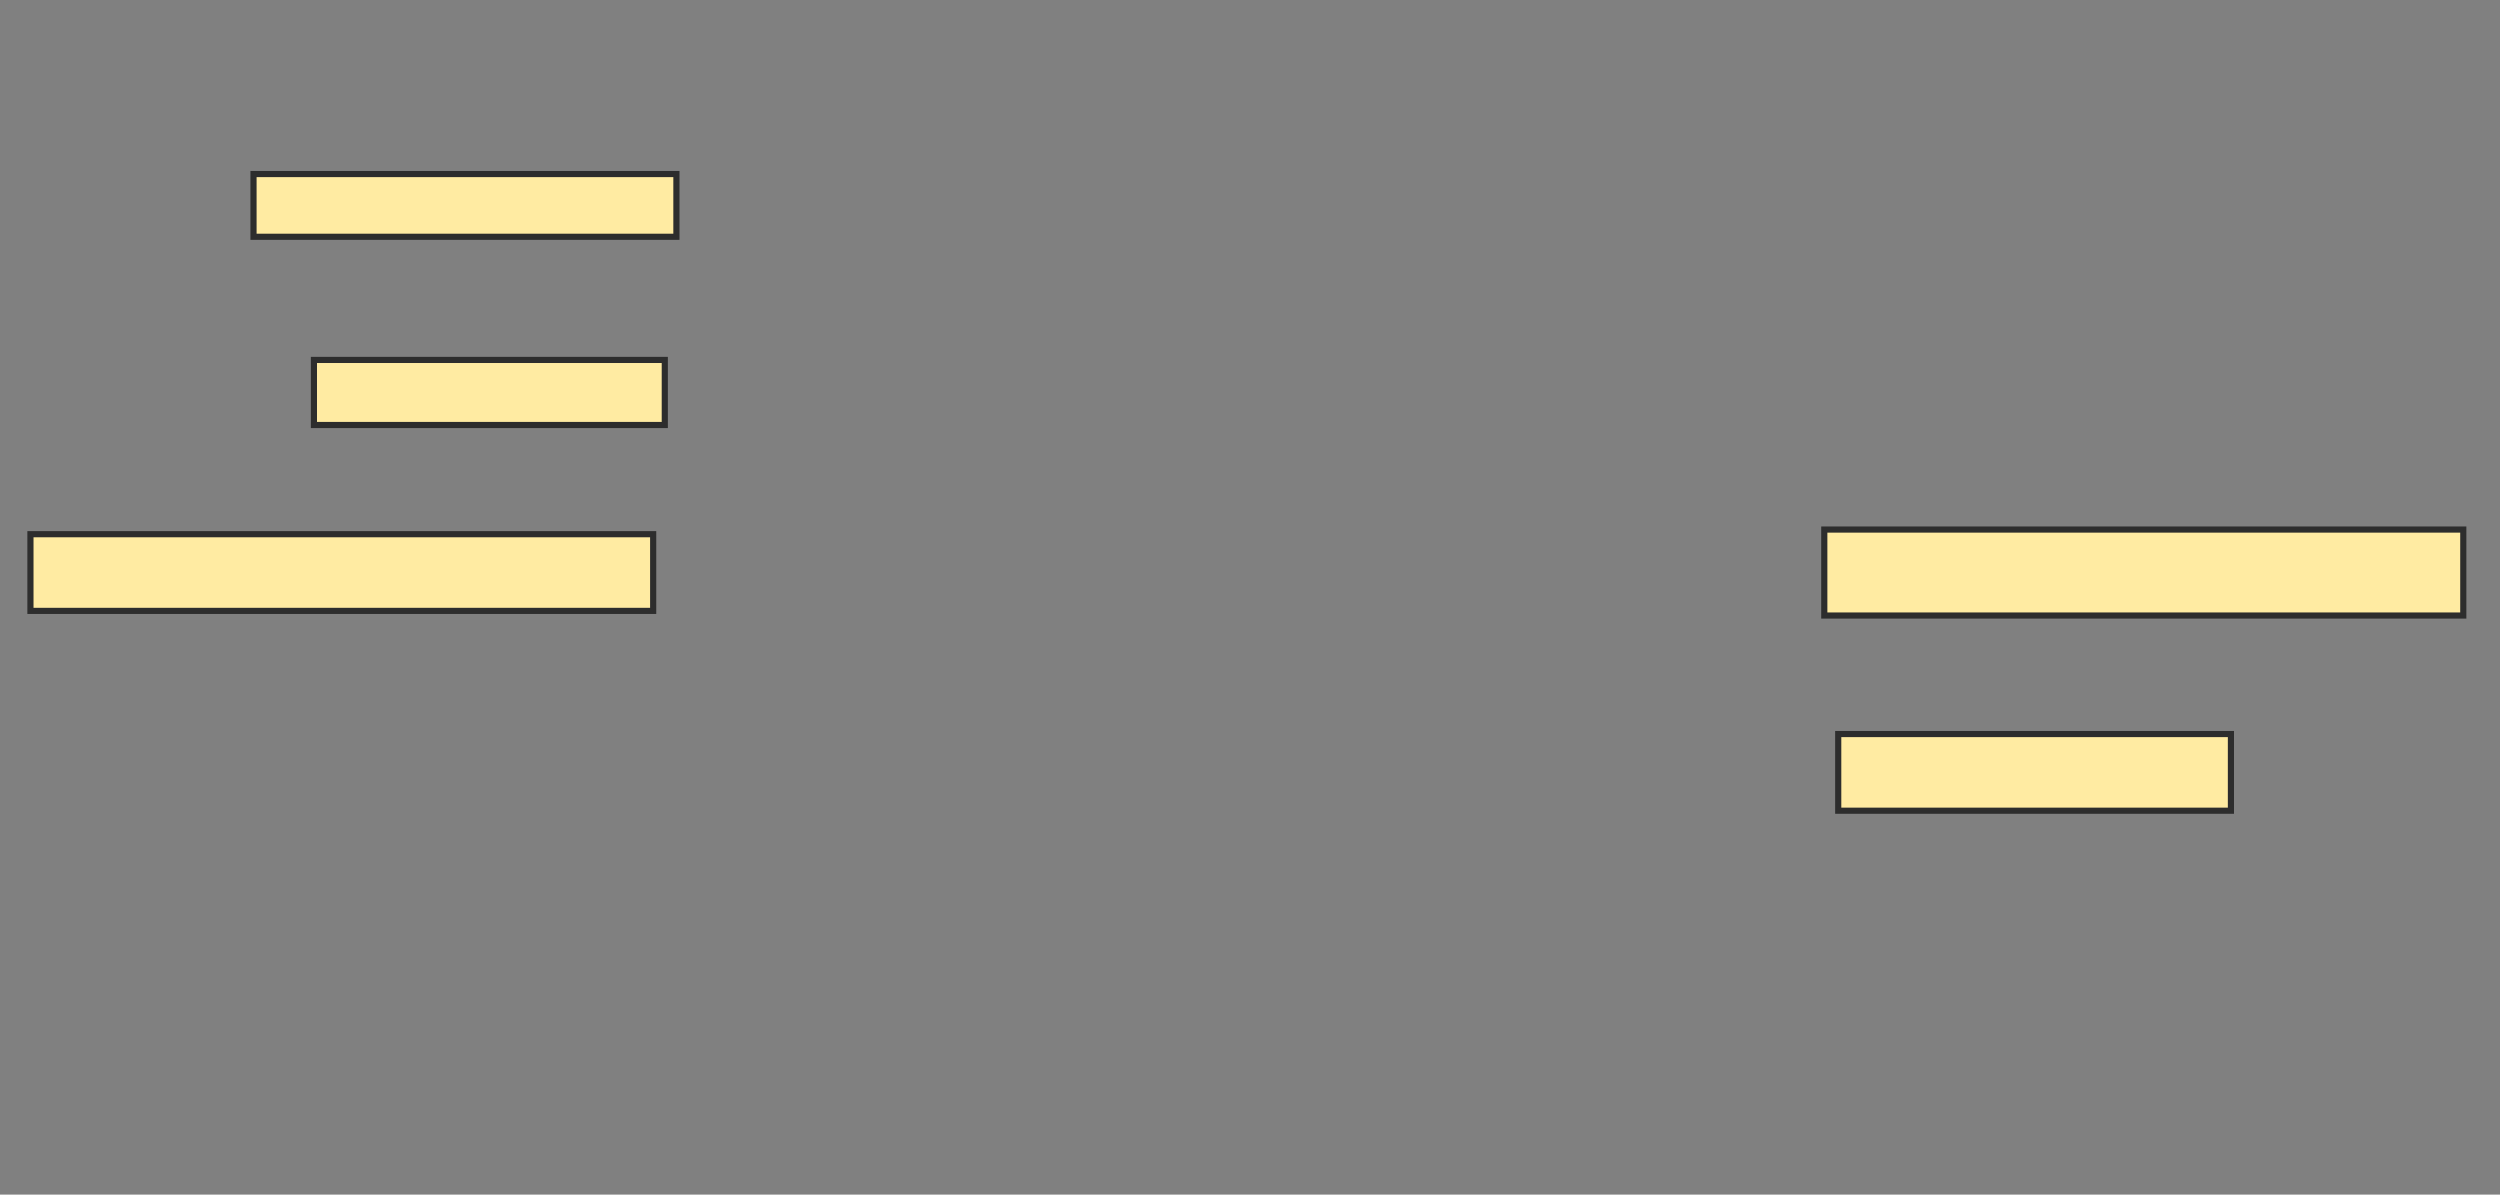 <svg xmlns="http://www.w3.org/2000/svg" width="406" height="194">
 <rect width="100%" height="100%" fill="#808080" stroke="none"/>
 <!-- Created with Image Occlusion Enhanced -->
 <g>
  <title>Labels</title>
 </g>
 <g>
  <title>Masks</title>
  <rect id="4c88e9369f9048c382e7c60581f5222b-ao-1" height="10.189" width="68.679" y="28.264" x="41.17" stroke-linecap="null" stroke-linejoin="null" stroke-dasharray="null" stroke="#2D2D2D" fill="#FFEBA2"/>
  <rect id="4c88e9369f9048c382e7c60581f5222b-ao-2" height="10.566" width="56.981" y="58.453" x="50.981" stroke-linecap="null" stroke-linejoin="null" stroke-dasharray="null" stroke="#2D2D2D" fill="#FFEBA2"/>
  <rect id="4c88e9369f9048c382e7c60581f5222b-ao-3" height="12.453" width="101.132" y="86.755" x="4.943" stroke-linecap="null" stroke-linejoin="null" stroke-dasharray="null" stroke="#2D2D2D" fill="#FFEBA2"/>
  <rect id="4c88e9369f9048c382e7c60581f5222b-ao-4" height="12.453" width="63.774" y="119.208" x="298.528" stroke-linecap="null" stroke-linejoin="null" stroke-dasharray="null" stroke="#2D2D2D" fill="#FFEBA2"/>
  <rect id="4c88e9369f9048c382e7c60581f5222b-ao-5" height="13.962" width="103.774" y="86" x="296.264" stroke-linecap="null" stroke-linejoin="null" stroke-dasharray="null" stroke="#2D2D2D" fill="#FFEBA2"/>
 </g>
</svg>